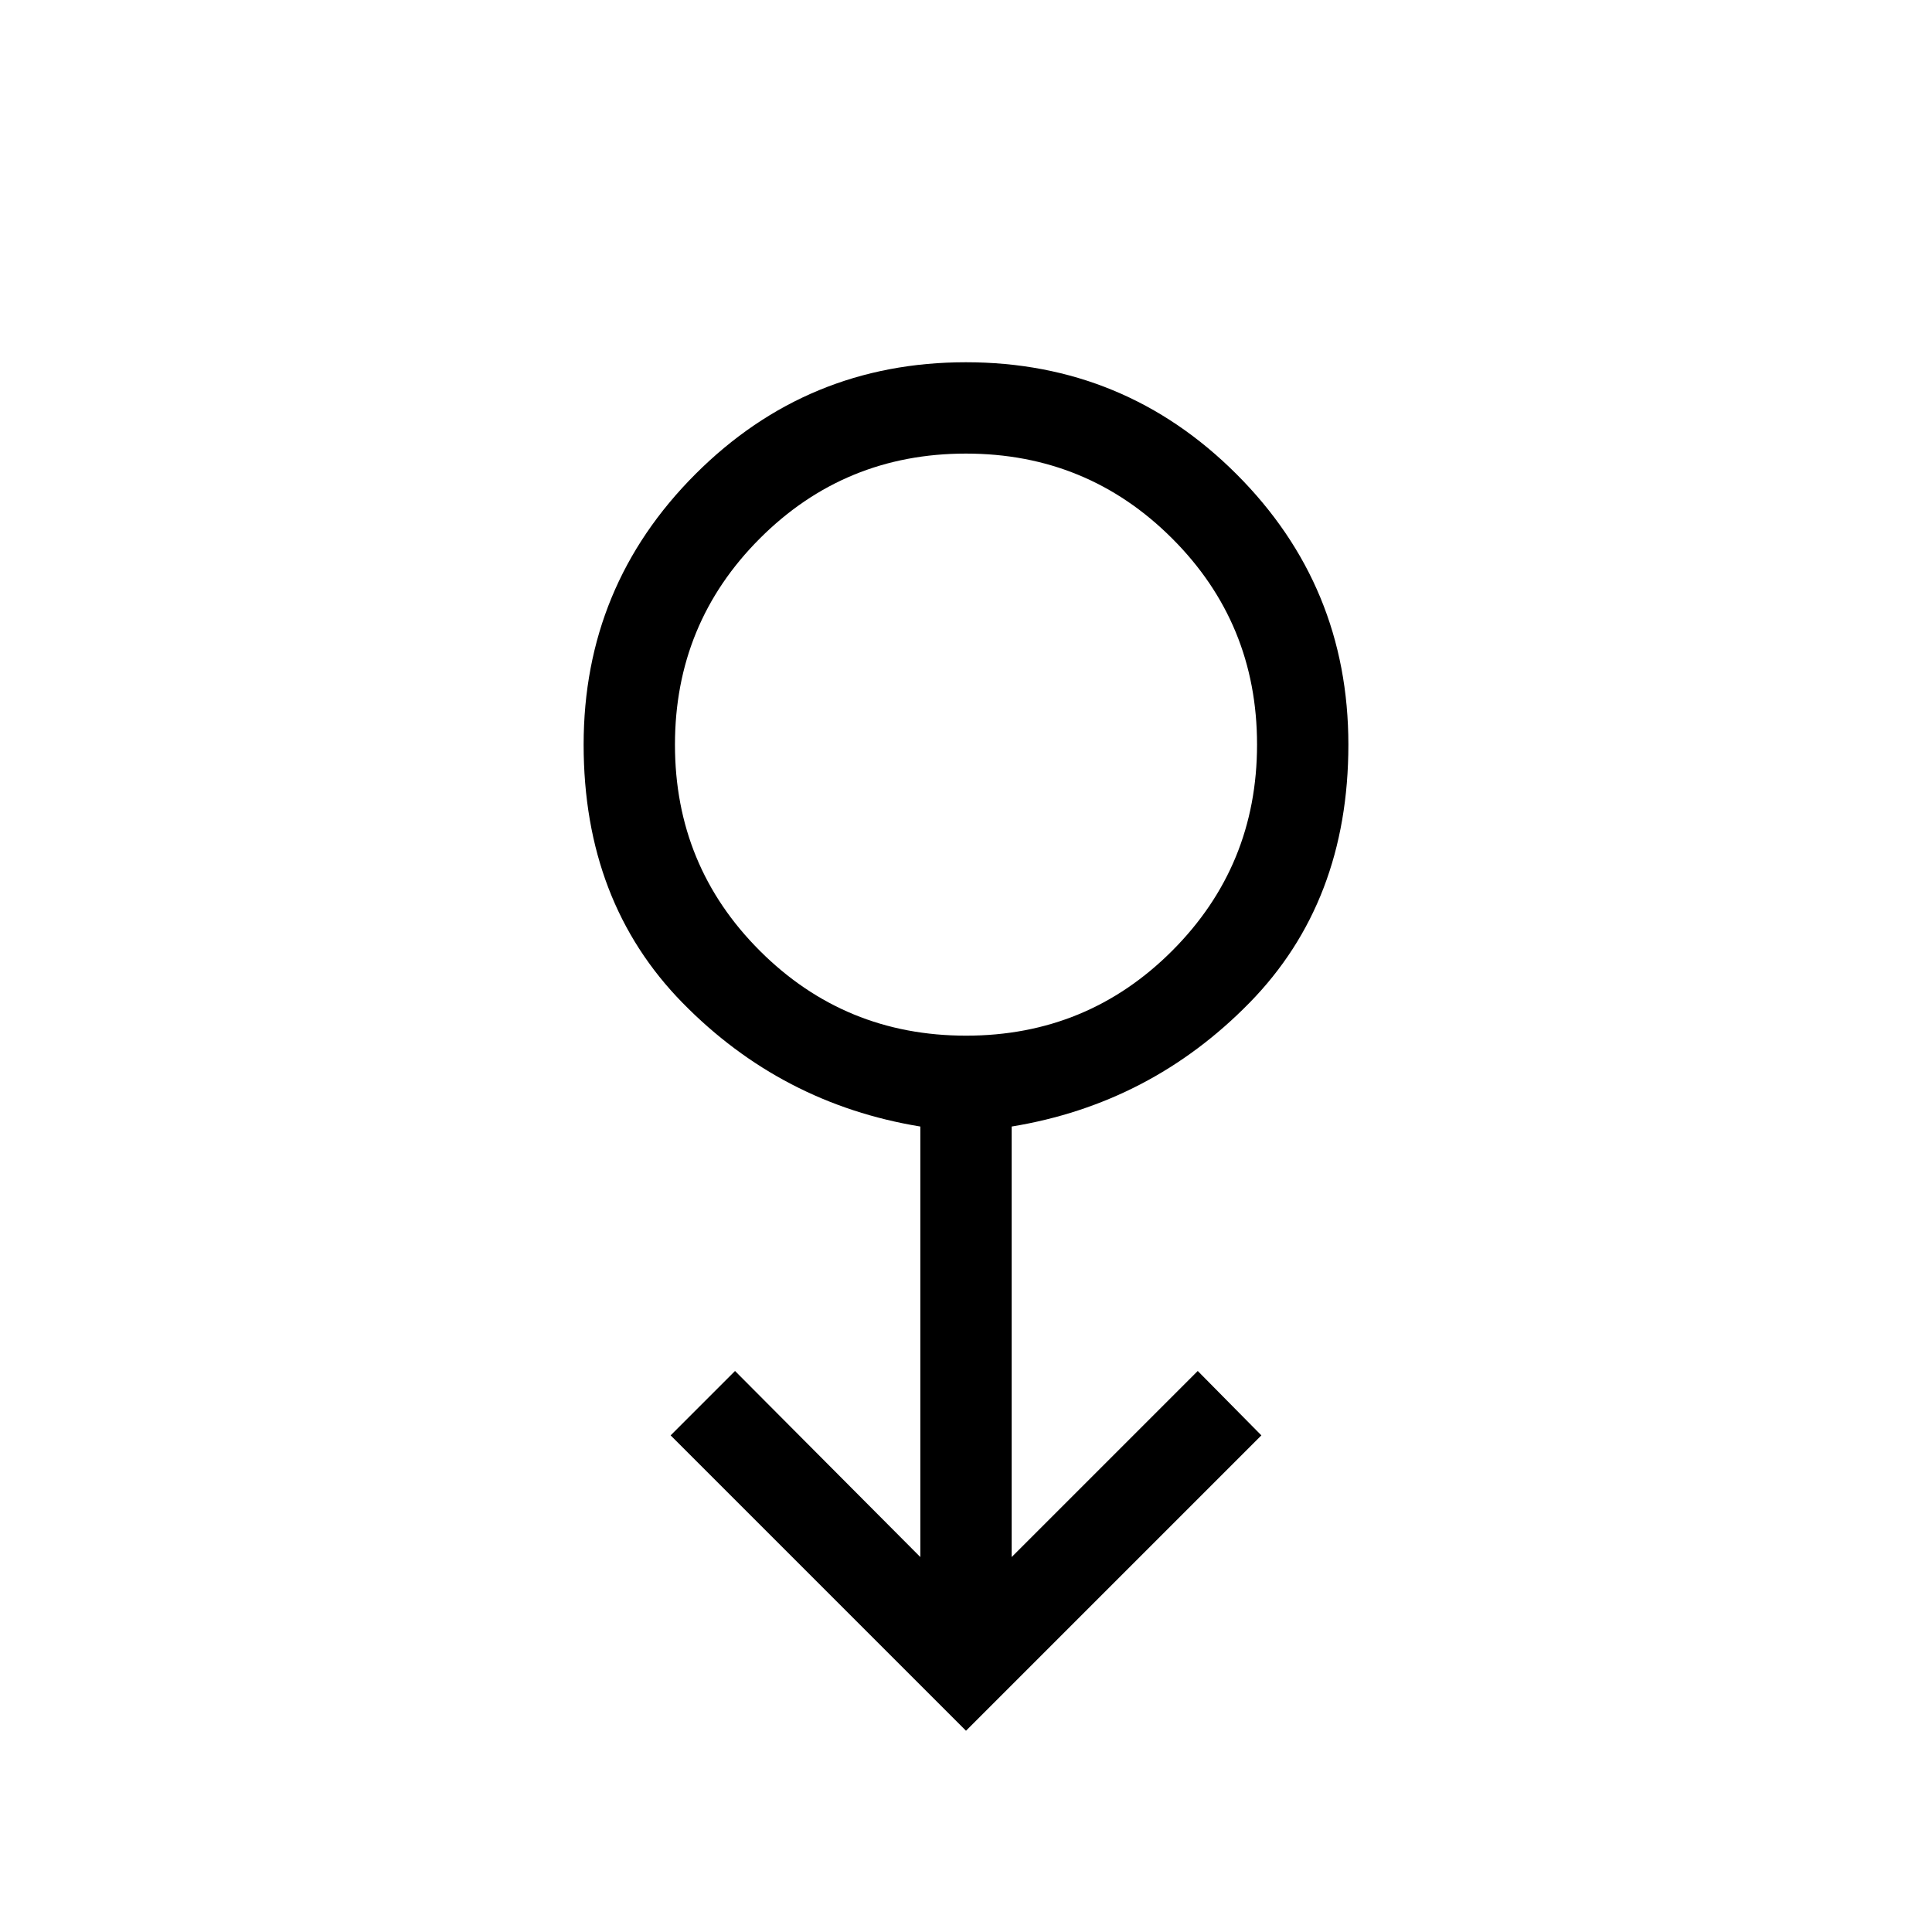<svg xmlns="http://www.w3.org/2000/svg" width="48" height="48" viewBox="0 -960 960 960"><path d="M480-100.001 333.232-246.77l31.999-31.999 92.077 92.462v-213.924q-69-11.307-118.154-61.461-49.153-50.154-49.153-128.307 0-78.85 55.558-134.425 55.558-55.575 134.384-55.575t134.441 55.575q55.615 55.575 55.615 134.425 0 78.153-49.153 128.307-49.154 50.154-118.154 61.461v213.924l92.462-92.462 31.614 31.999L480-100.001Zm.045-345.383q60.263 0 102.417-42.199t42.154-102.461q0-60.263-42.199-102.417-42.2-42.154-102.462-42.154-60.263 0-102.417 42.199t-42.154 102.462q0 60.263 42.199 102.417 42.2 42.153 102.462 42.153ZM480-589.999Z"/></svg>
